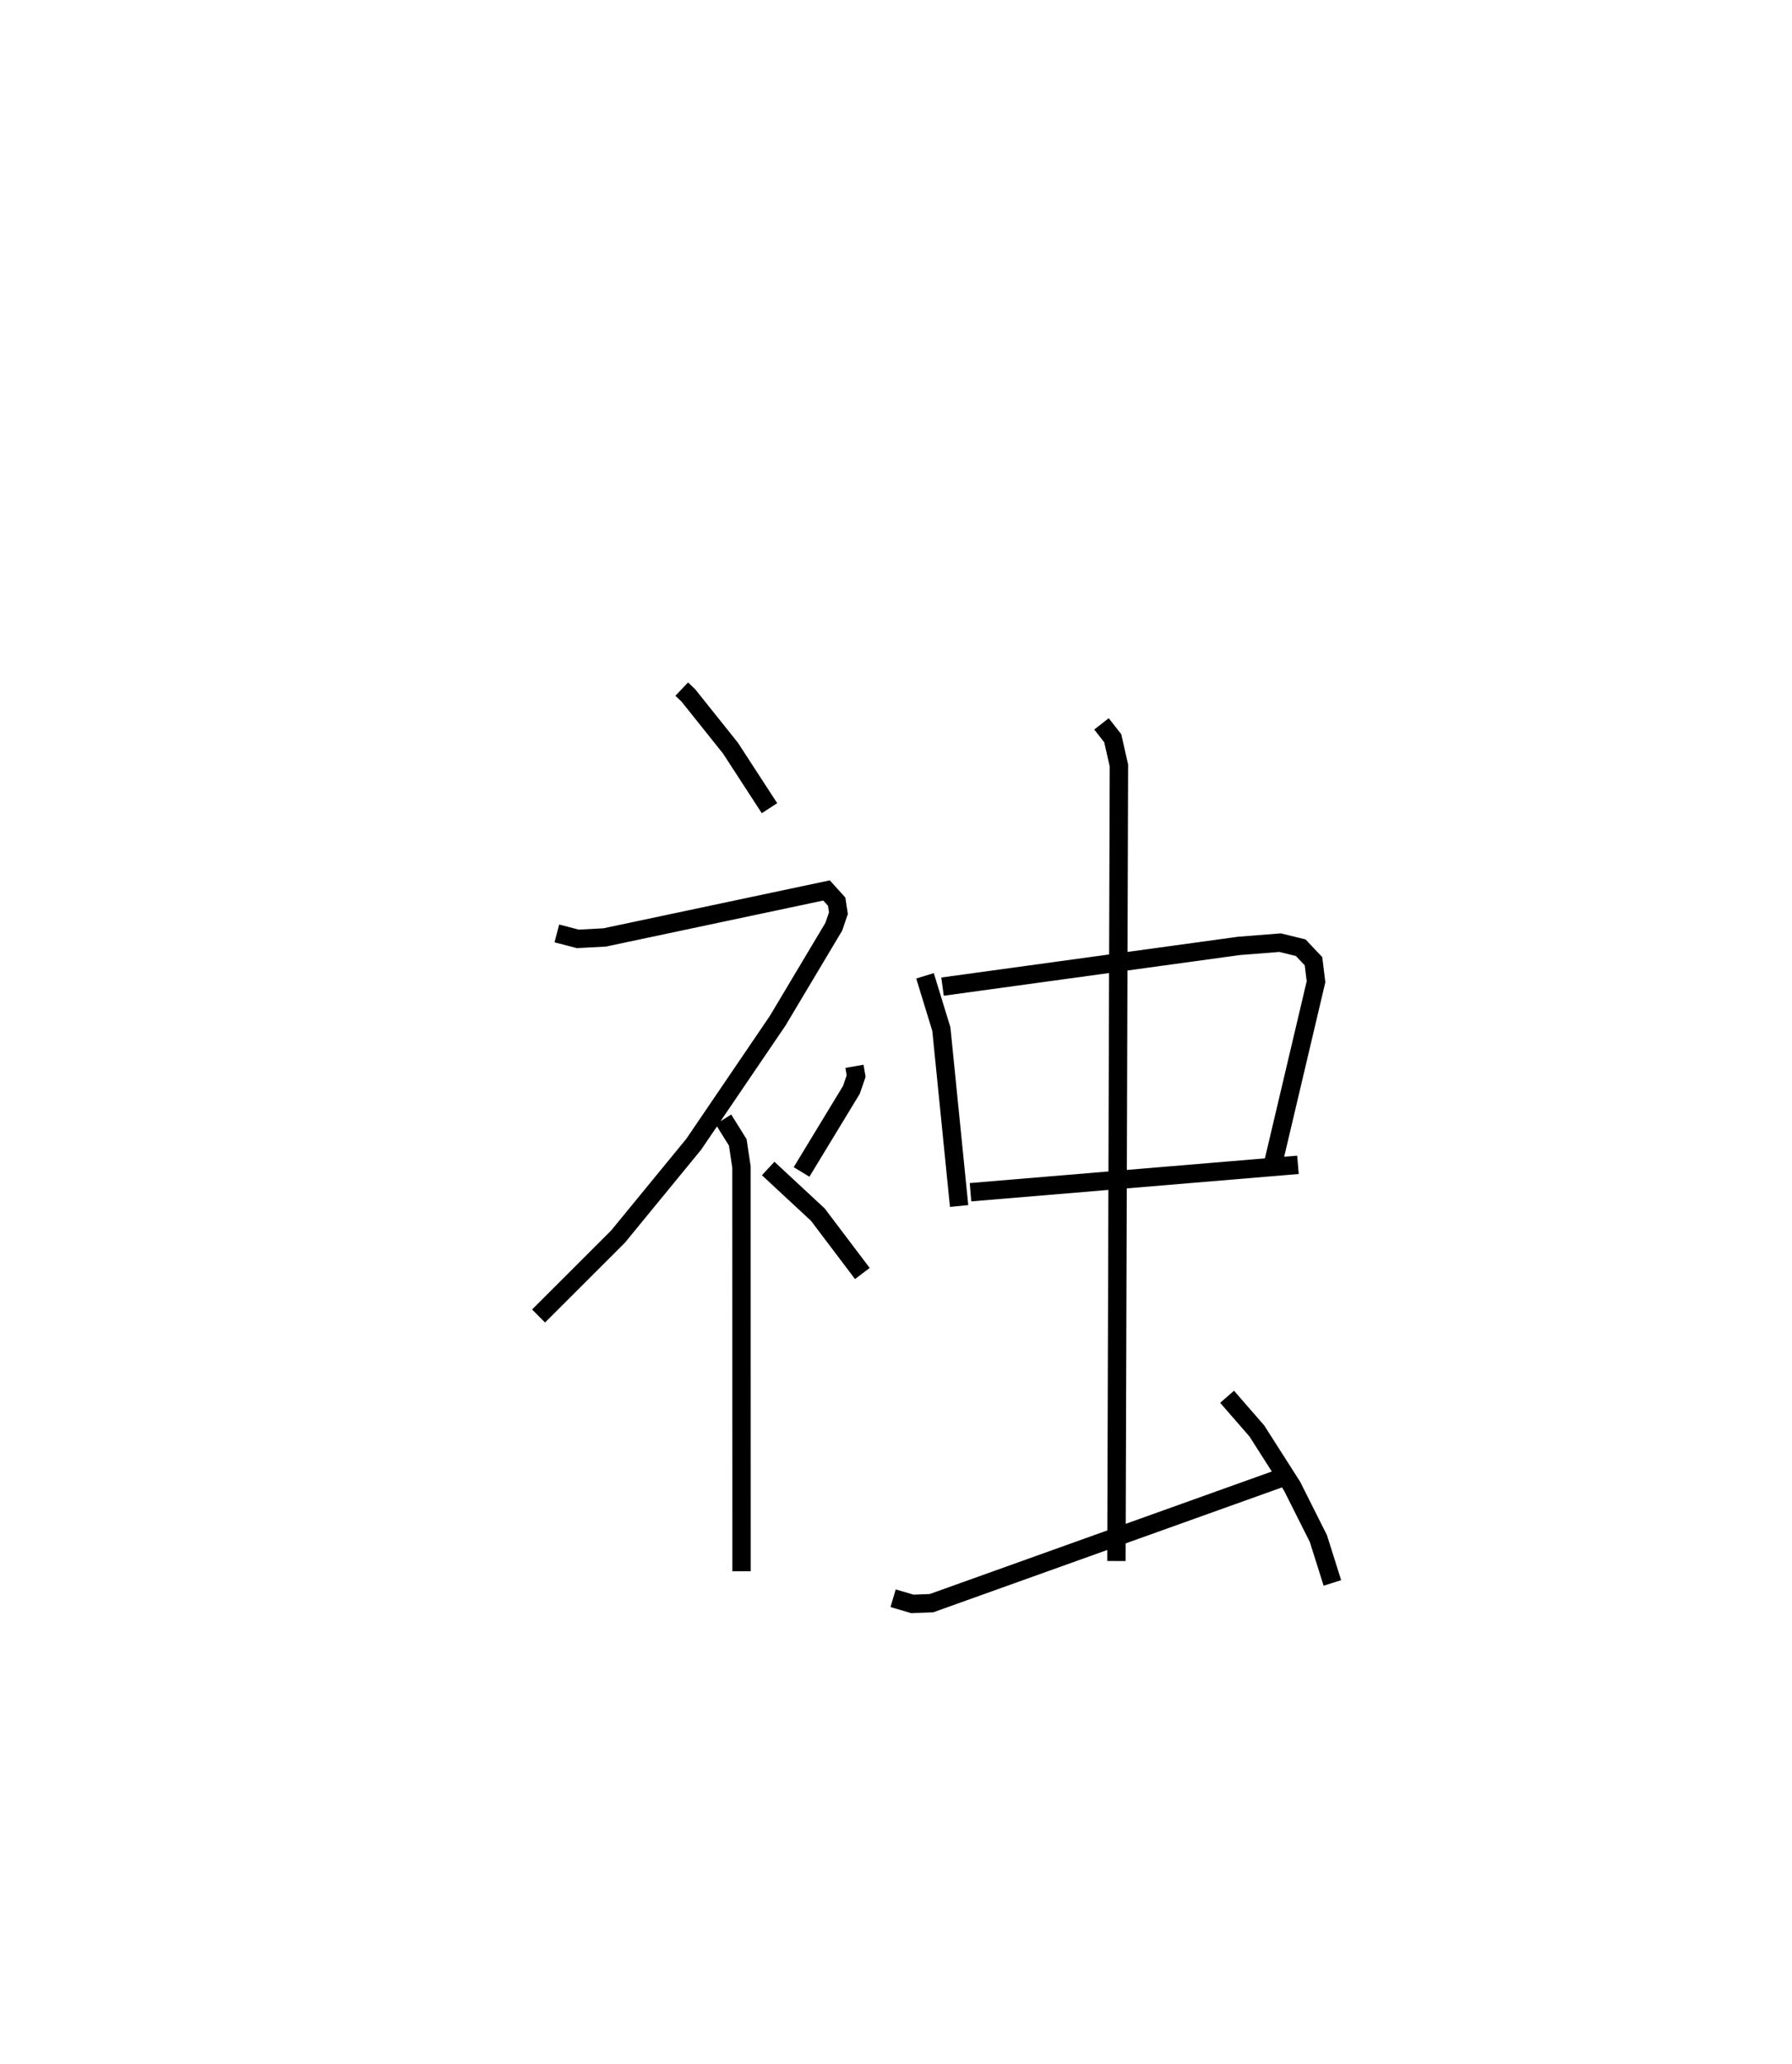 <?xml version="1.0" encoding="utf-8" ?>
<svg baseProfile="full" height="112.2" version="1.1" width="97.477" xmlns="http://www.w3.org/2000/svg" xmlns:ev="http://www.w3.org/2001/xml-events" xmlns:xlink="http://www.w3.org/1999/xlink"><defs /><rect fill="white" height="112.2" width="97.477" x="0" y="0" /><path d="M25,25 m0.0,0.0 m12.083,12.465 l0.359,0.342 2.293,2.869 l2.122,3.264 m-11.567,6.808 l1.141,0.297 1.461,-0.078 l12.068,-2.555 0.551,0.609 l0.096,0.626 -0.251,0.735 l-3.051,5.11 -4.564,6.713 l-4.123,5.027 -4.322,4.317 m10.056,-10.69 l0.78,1.252 0.201,1.335 l0.004,21.979 m6.142,-27.451 l0.092,0.532 -0.26,0.751 l-2.71,4.46 m-1.815,-0.188 l2.702,2.509 2.421,3.2 m3.408,-16.185 l0.889,2.898 0.966,9.618 m-0.902,-11.928 l16.125,-2.214 2.238,-0.176 l1.121,0.274 0.696,0.737 l0.136,1.113 -2.302,9.753 m-16.492,1.691 l17.812,-1.489 m-10.687,-23.975 l0.612,0.783 0.336,1.482 l-0.136,43.249 m-12.147,2.025 l1.047,0.307 1.038,-0.039 l18.903,-6.767 m-2.821,-4.455 l1.62,1.861 1.918,3.005 l1.427,2.84 0.763,2.415 " fill="none" stroke="black" stroke-width="1" /></svg>